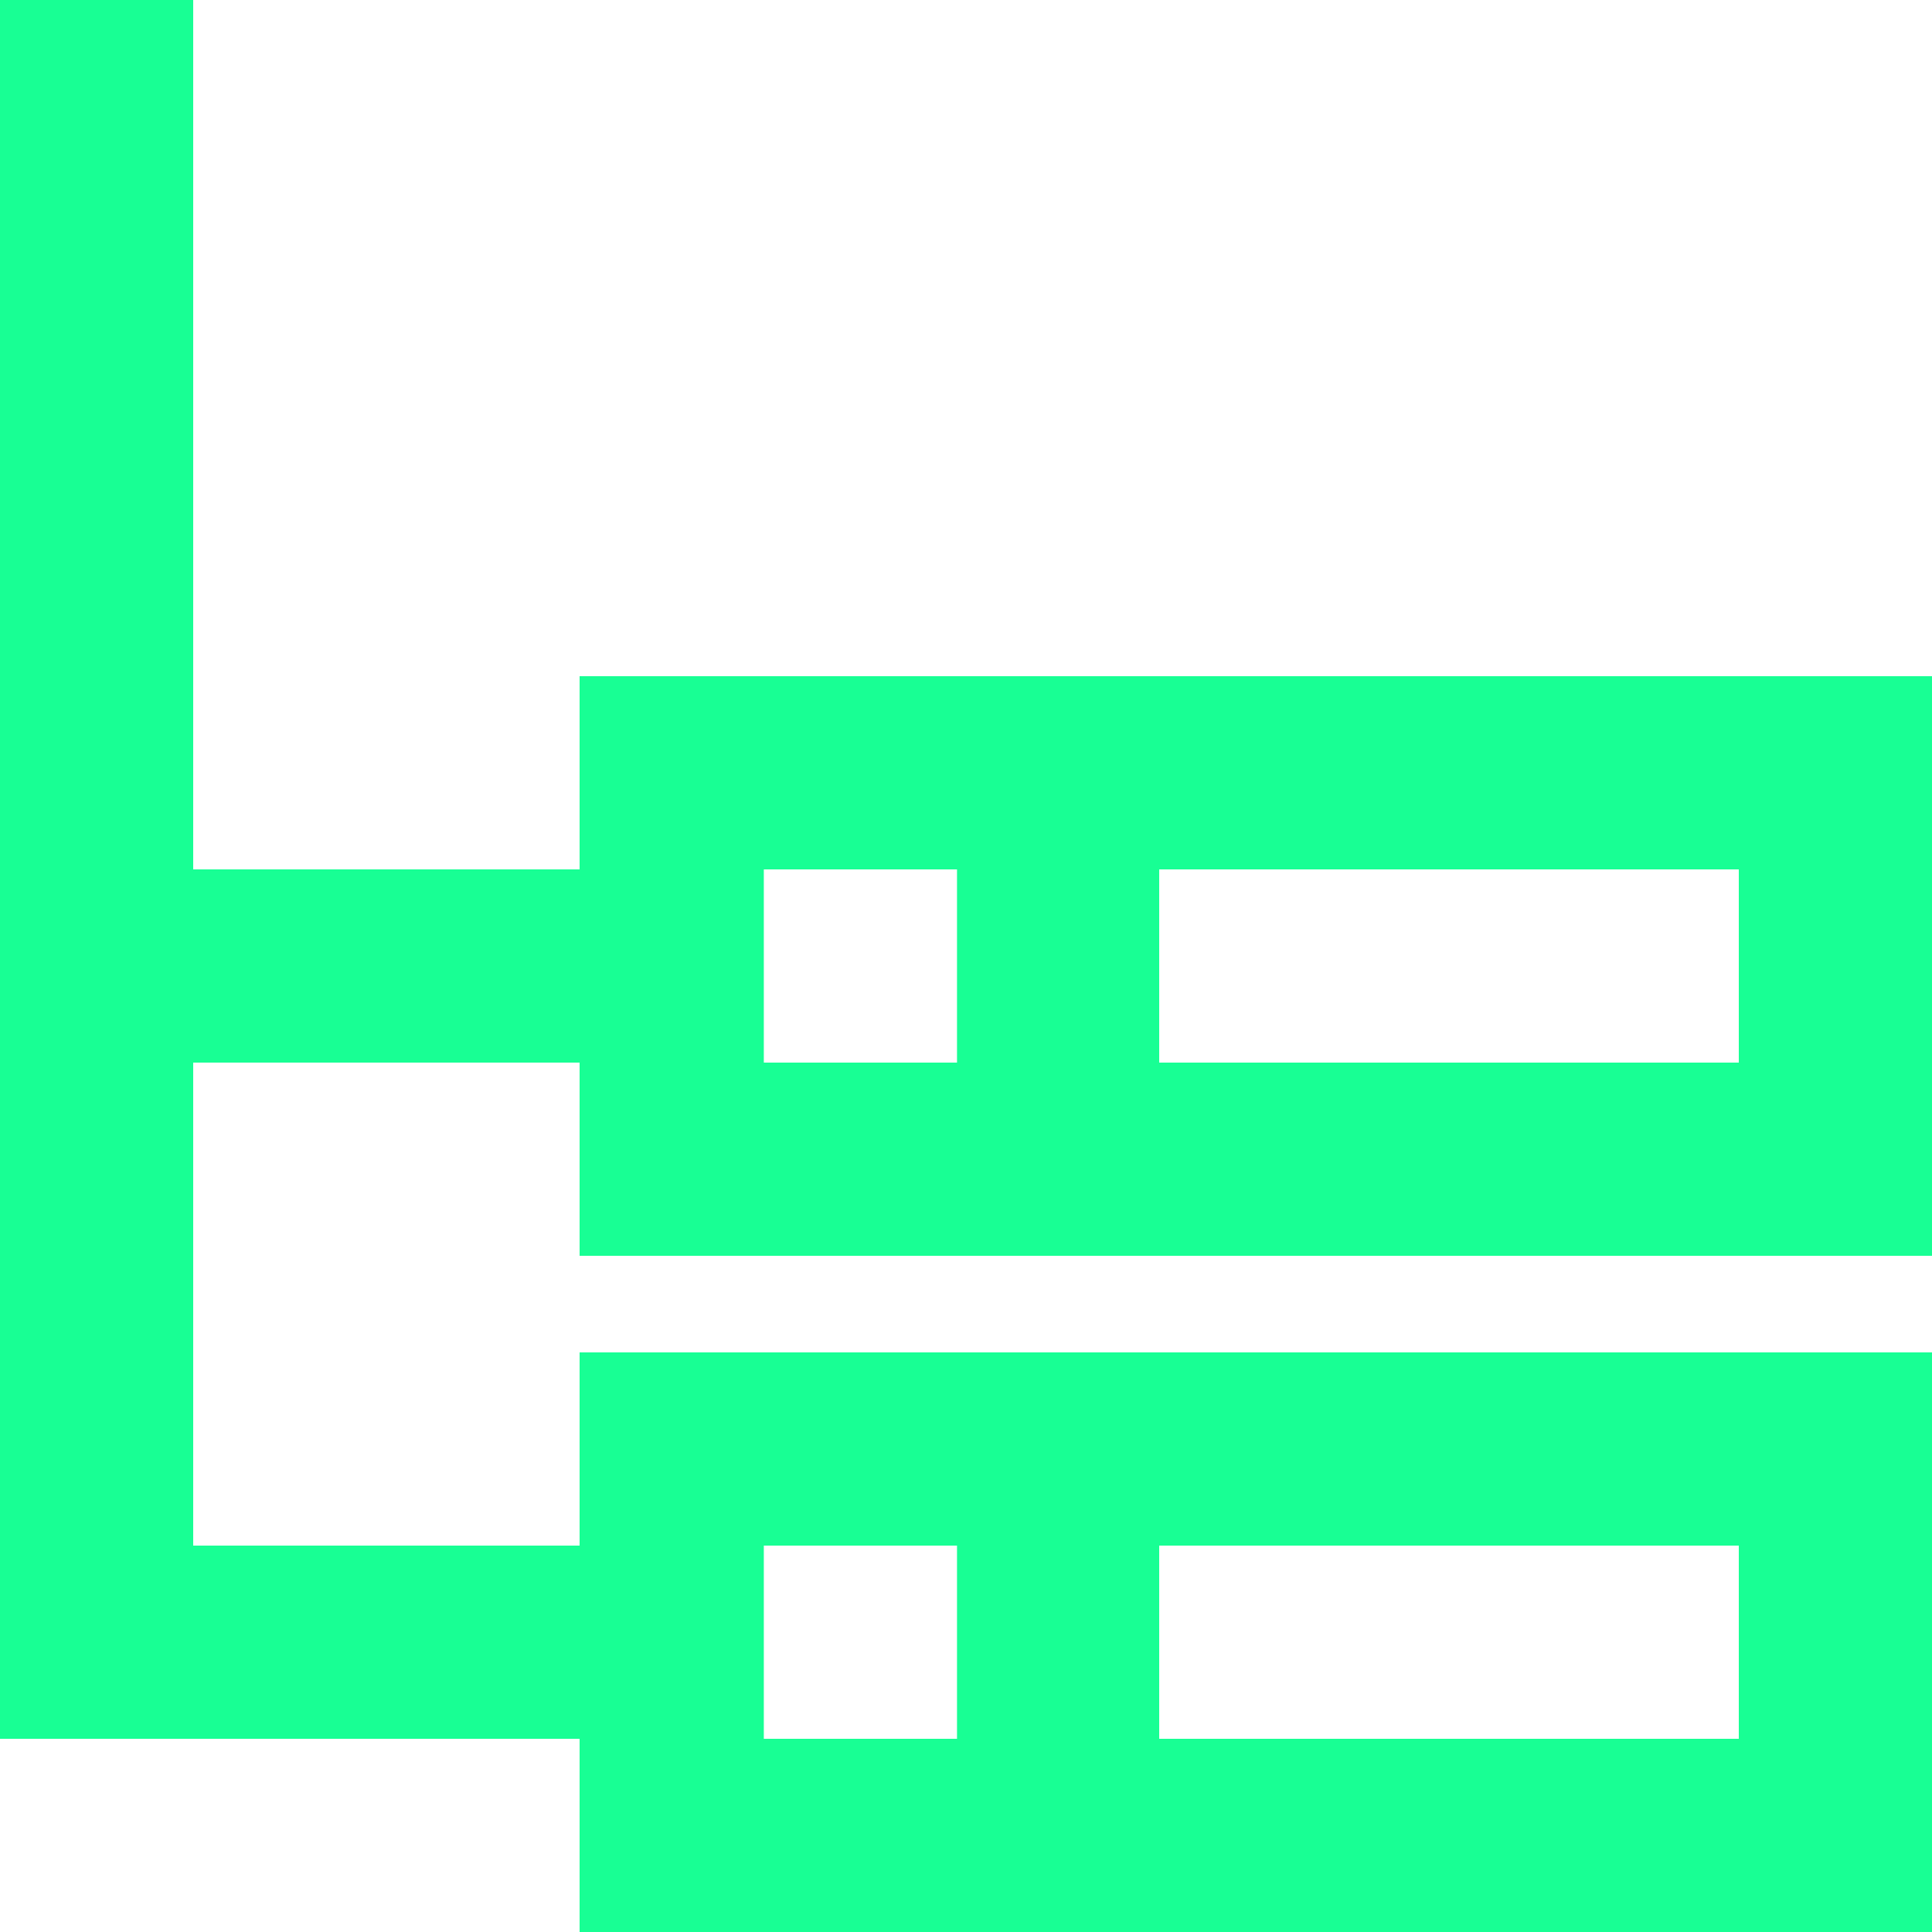 <?xml version="1.0" encoding="UTF-8" standalone="no"?>
<svg width="20px" height="20px" viewBox="0 0 20 20" version="1.1" xmlns="http://www.w3.org/2000/svg" xmlns:xlink="http://www.w3.org/1999/xlink">
    <!-- Generator: Sketch 3.8.1 (29687) - http://www.bohemiancoding.com/sketch -->
    <title>network_2 [#1078]</title>
    <desc>Created with Sketch.</desc>
    <defs></defs>
    <g id="Page-1" stroke="none" stroke-width="1" fill="none" fill-rule="evenodd">
        <g id="Dribbble-Dark-Preview" transform="translate(-60, -3439)" fill="#18FF94">
            <g id="icons" transform="translate(56, 160)">
                <path d="M11.907,3297 L13.907,3297 L13.907,3295 L11.907,3295 L11.907,3297 Z M16,3297 L22,3297 L22,3295 L16,3295 L16,3297 Z M11.907,3290 L13.907,3290 L13.907,3288 L11.907,3288 L11.907,3290 Z M16,3290 L22,3290 L22,3288 L16,3288 L16,3290 Z M24,3292 L24,3286 L10,3286 L10,3288 L6,3288 L6,3279 L4,3279 L4,3297 L10,3297 L10,3299 L24,3299 L24,3293 L10,3293 L10,3295 L6,3295 L6,3290 L10,3290 L10,3292 L24,3292 Z" id="network_2-[#1078]"></path>
            </g>
        </g>
    </g>
</svg>